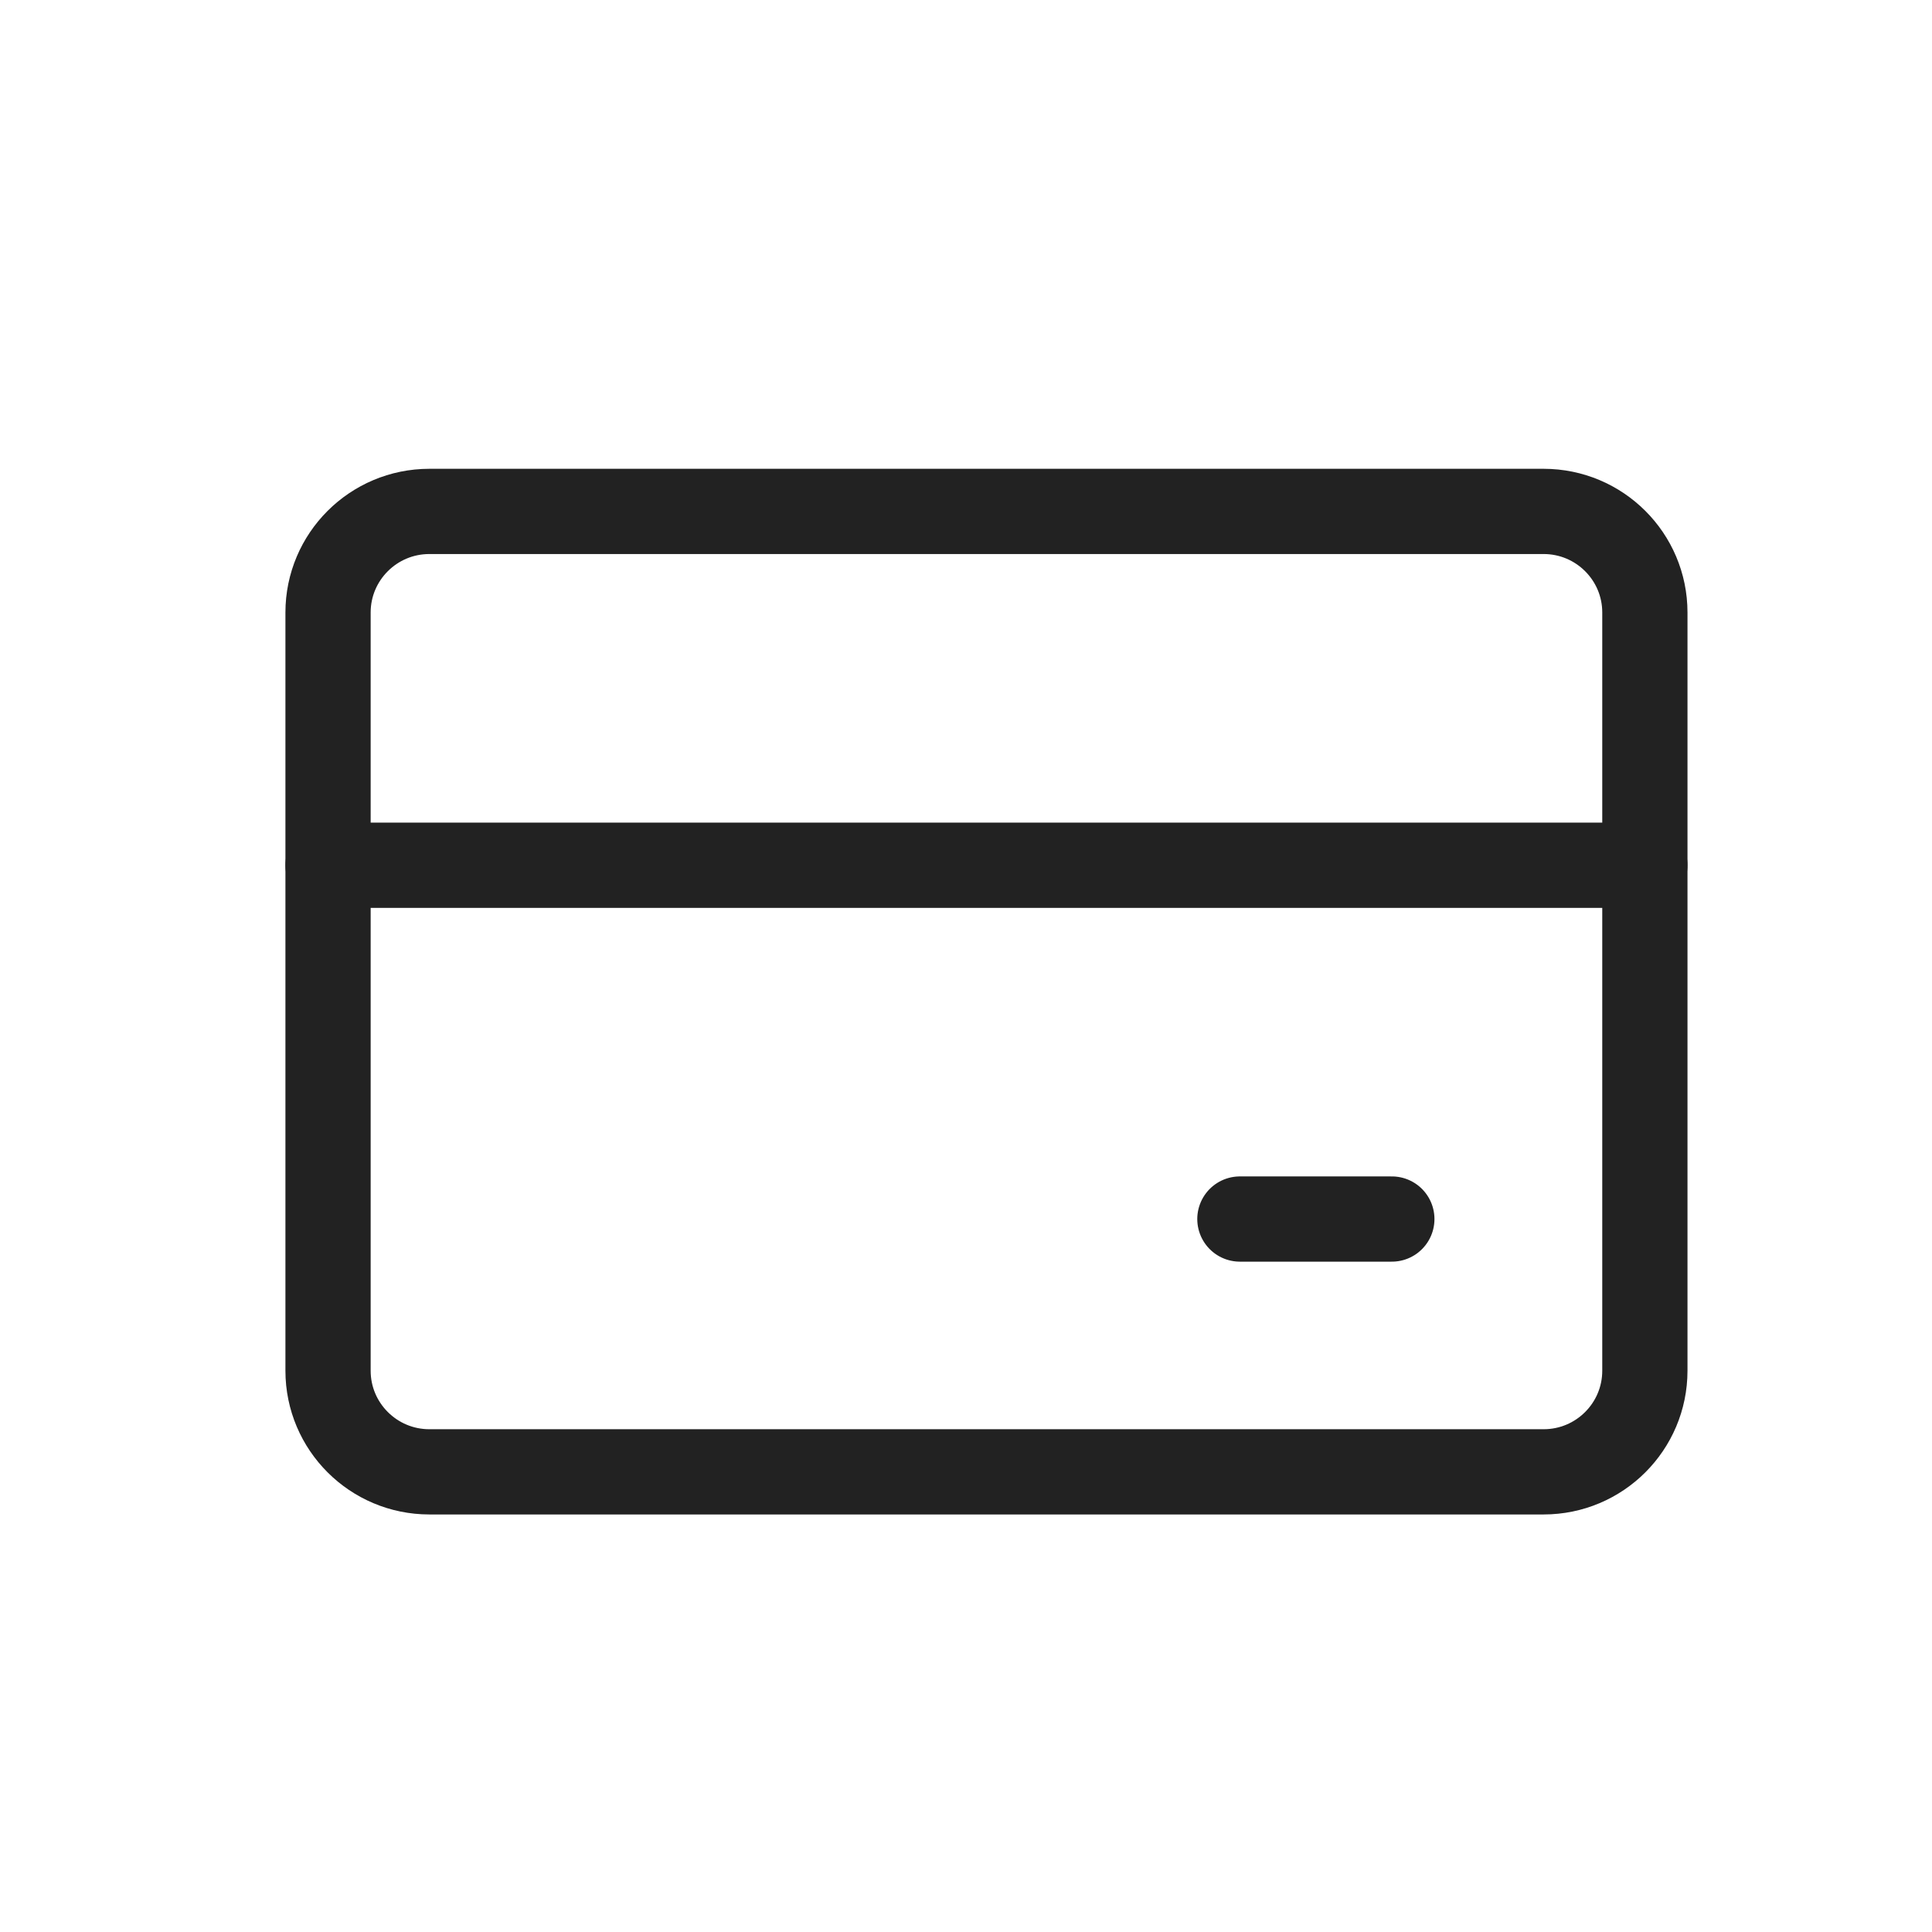 <svg width="34" height="34" viewBox="0 0 34 34" fill="none" xmlns="http://www.w3.org/2000/svg">
<path d="M27.165 9H7.556C6.572 9 5.773 9.797 5.773 10.779V24.122C5.773 25.105 6.572 25.902 7.556 25.902H27.165C28.149 25.902 28.947 25.105 28.947 24.122V10.779C28.947 9.797 28.149 9 27.165 9Z" stroke="#222222" stroke-width="1.5" stroke-linecap="round" stroke-linejoin="round"/>
<path d="M5.773 15.227H28.947" stroke="#222222" stroke-width="1.5" stroke-linecap="round" stroke-linejoin="round"/>
<path d="M21.82 21.453H24.494" stroke="#222222" stroke-width="1.5" stroke-linecap="round" stroke-linejoin="round"/>
</svg>
